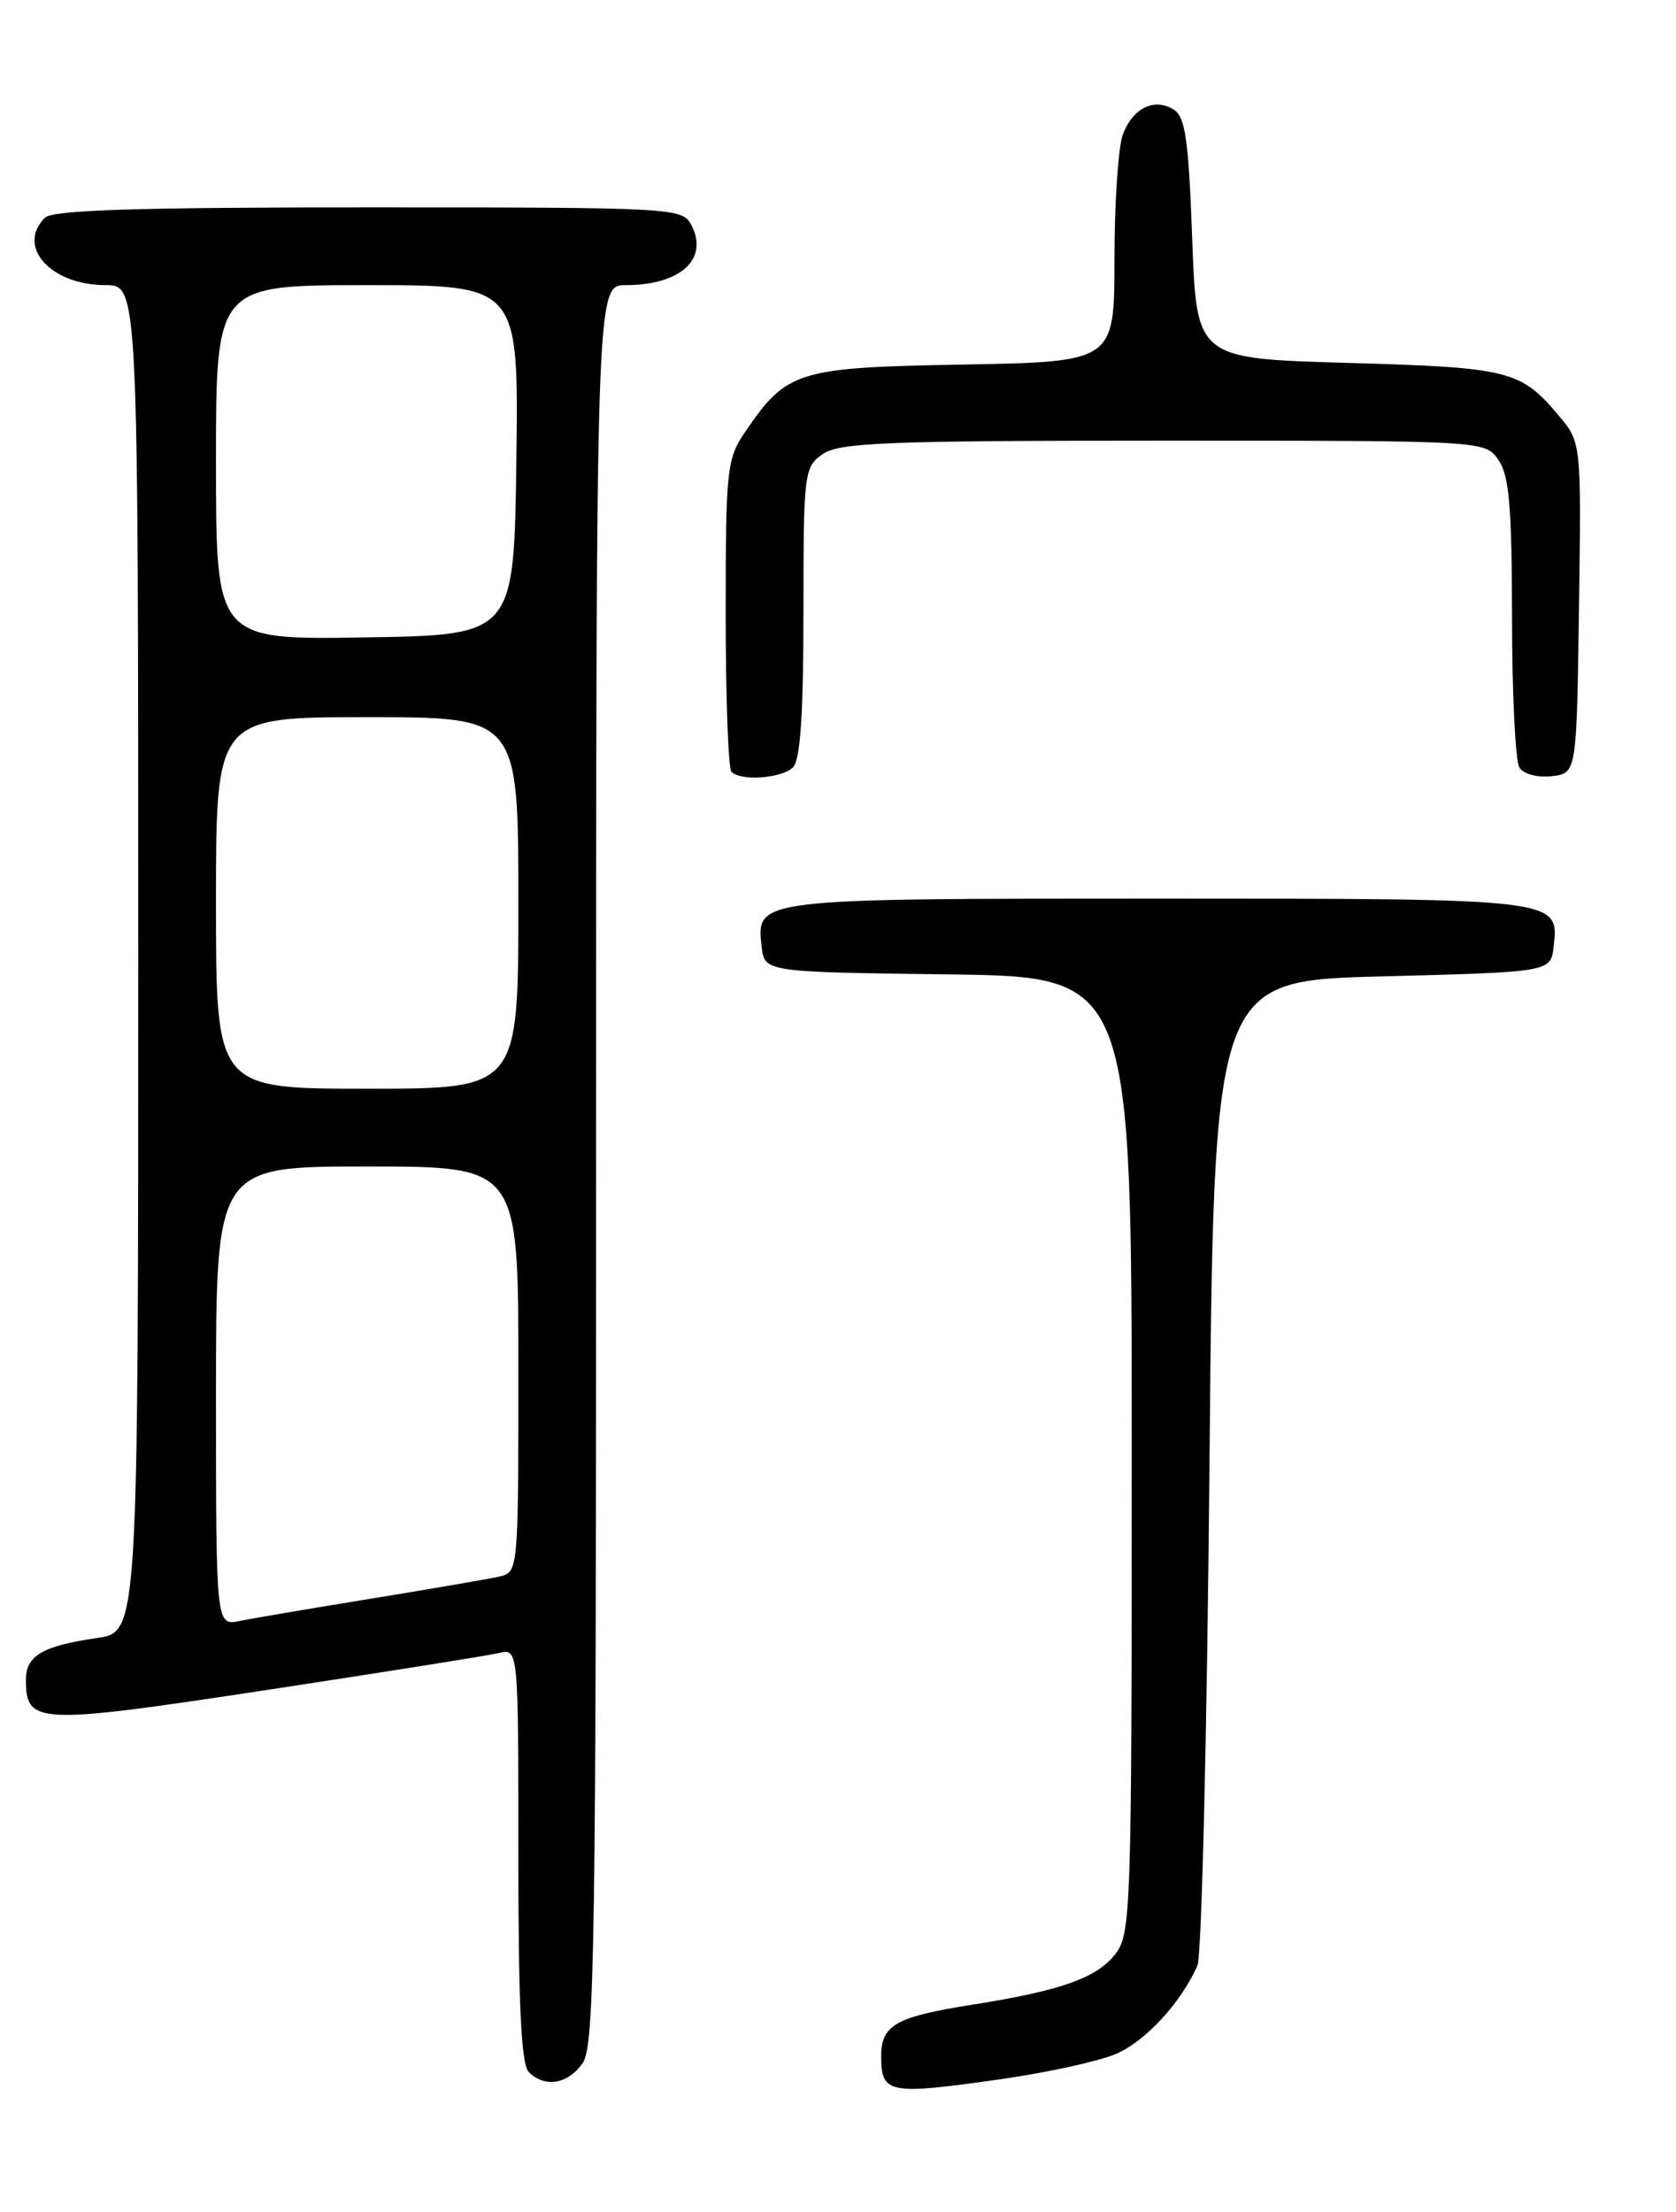 <?xml version="1.0" encoding="UTF-8" standalone="no"?>
<!DOCTYPE svg PUBLIC "-//W3C//DTD SVG 1.1//EN" "http://www.w3.org/Graphics/SVG/1.1/DTD/svg11.dtd" >
<svg xmlns="http://www.w3.org/2000/svg" xmlns:xlink="http://www.w3.org/1999/xlink" version="1.1" viewBox="0 0 194 256">
 <g >
 <path fill="currentColor"
d=" M 116.00 240.61 C 121.22 239.86 127.13 238.57 129.12 237.73 C 132.55 236.29 136.63 231.88 138.60 227.50 C 139.10 226.40 139.72 200.30 140.00 169.50 C 140.50 113.50 140.50 113.50 160.00 113.00 C 179.50 112.50 179.50 112.50 179.84 109.55 C 180.47 103.99 180.58 104.00 134.00 104.00 C 87.42 104.00 87.53 103.99 88.16 109.55 C 88.50 112.50 88.50 112.50 109.75 112.77 C 131.00 113.04 131.00 113.04 131.00 168.39 C 131.00 221.57 130.92 223.83 129.07 226.19 C 126.91 228.93 122.78 230.39 112.61 232.00 C 103.70 233.40 102.00 234.36 102.00 237.95 C 102.00 242.34 102.80 242.49 116.00 240.61 Z  M 67.44 238.78 C 68.83 236.80 69.00 225.28 69.00 134.78 C 69.00 33.00 69.00 33.00 72.42 33.00 C 78.81 33.00 82.11 29.95 80.00 26.00 C 78.96 24.06 77.91 24.00 42.66 24.00 C 15.79 24.00 6.09 24.31 5.20 25.20 C 1.86 28.54 5.87 33.00 12.22 33.00 C 16.00 33.00 16.00 33.00 16.00 110.94 C 16.00 188.88 16.00 188.88 11.25 189.57 C 4.91 190.49 3.00 191.61 3.00 194.41 C 3.00 199.58 4.25 199.63 30.81 195.60 C 44.39 193.53 56.51 191.61 57.75 191.31 C 60.00 190.78 60.00 190.78 60.00 214.69 C 60.00 231.95 60.33 238.93 61.20 239.80 C 63.06 241.66 65.73 241.22 67.44 238.78 Z  M 91.80 88.80 C 92.64 87.96 93.00 82.55 93.00 70.86 C 93.00 54.69 93.08 54.06 95.22 52.56 C 97.14 51.22 102.60 51.00 134.67 51.00 C 171.89 51.00 171.89 51.00 173.44 53.22 C 174.69 55.01 175.00 58.60 175.02 71.47 C 175.02 80.29 175.41 88.10 175.87 88.83 C 176.35 89.59 177.97 90.02 179.61 89.83 C 182.50 89.50 182.50 89.50 182.77 70.35 C 183.04 51.20 183.04 51.20 180.41 48.08 C 176.02 42.86 174.72 42.53 156.00 42.00 C 138.50 41.50 138.50 41.50 138.00 27.61 C 137.59 16.27 137.20 13.53 135.89 12.70 C 133.63 11.28 131.15 12.48 129.98 15.54 C 129.44 16.96 129.00 23.47 129.00 30.00 C 129.00 41.87 129.00 41.87 111.57 42.19 C 92.25 42.53 91.08 42.90 86.25 49.99 C 84.13 53.11 84.00 54.29 84.00 70.98 C 84.00 80.71 84.30 88.97 84.67 89.33 C 85.77 90.44 90.52 90.08 91.80 88.80 Z  M 25.00 161.58 C 25.00 135.00 25.00 135.00 42.50 135.00 C 60.00 135.00 60.00 135.00 60.00 158.48 C 60.00 181.96 60.00 181.96 57.75 182.47 C 56.51 182.75 49.88 183.89 43.00 185.01 C 36.12 186.13 29.26 187.29 27.75 187.60 C 25.00 188.16 25.00 188.16 25.00 161.58 Z  M 25.00 104.50 C 25.00 83.00 25.00 83.00 42.50 83.00 C 60.00 83.00 60.00 83.00 60.00 104.50 C 60.00 126.00 60.00 126.00 42.50 126.00 C 25.00 126.00 25.00 126.00 25.00 104.50 Z  M 25.00 53.52 C 25.00 33.00 25.00 33.00 42.52 33.00 C 60.04 33.00 60.04 33.00 59.77 53.25 C 59.50 73.50 59.50 73.50 42.25 73.77 C 25.00 74.05 25.00 74.05 25.00 53.52 Z "/>
</g>
</svg>